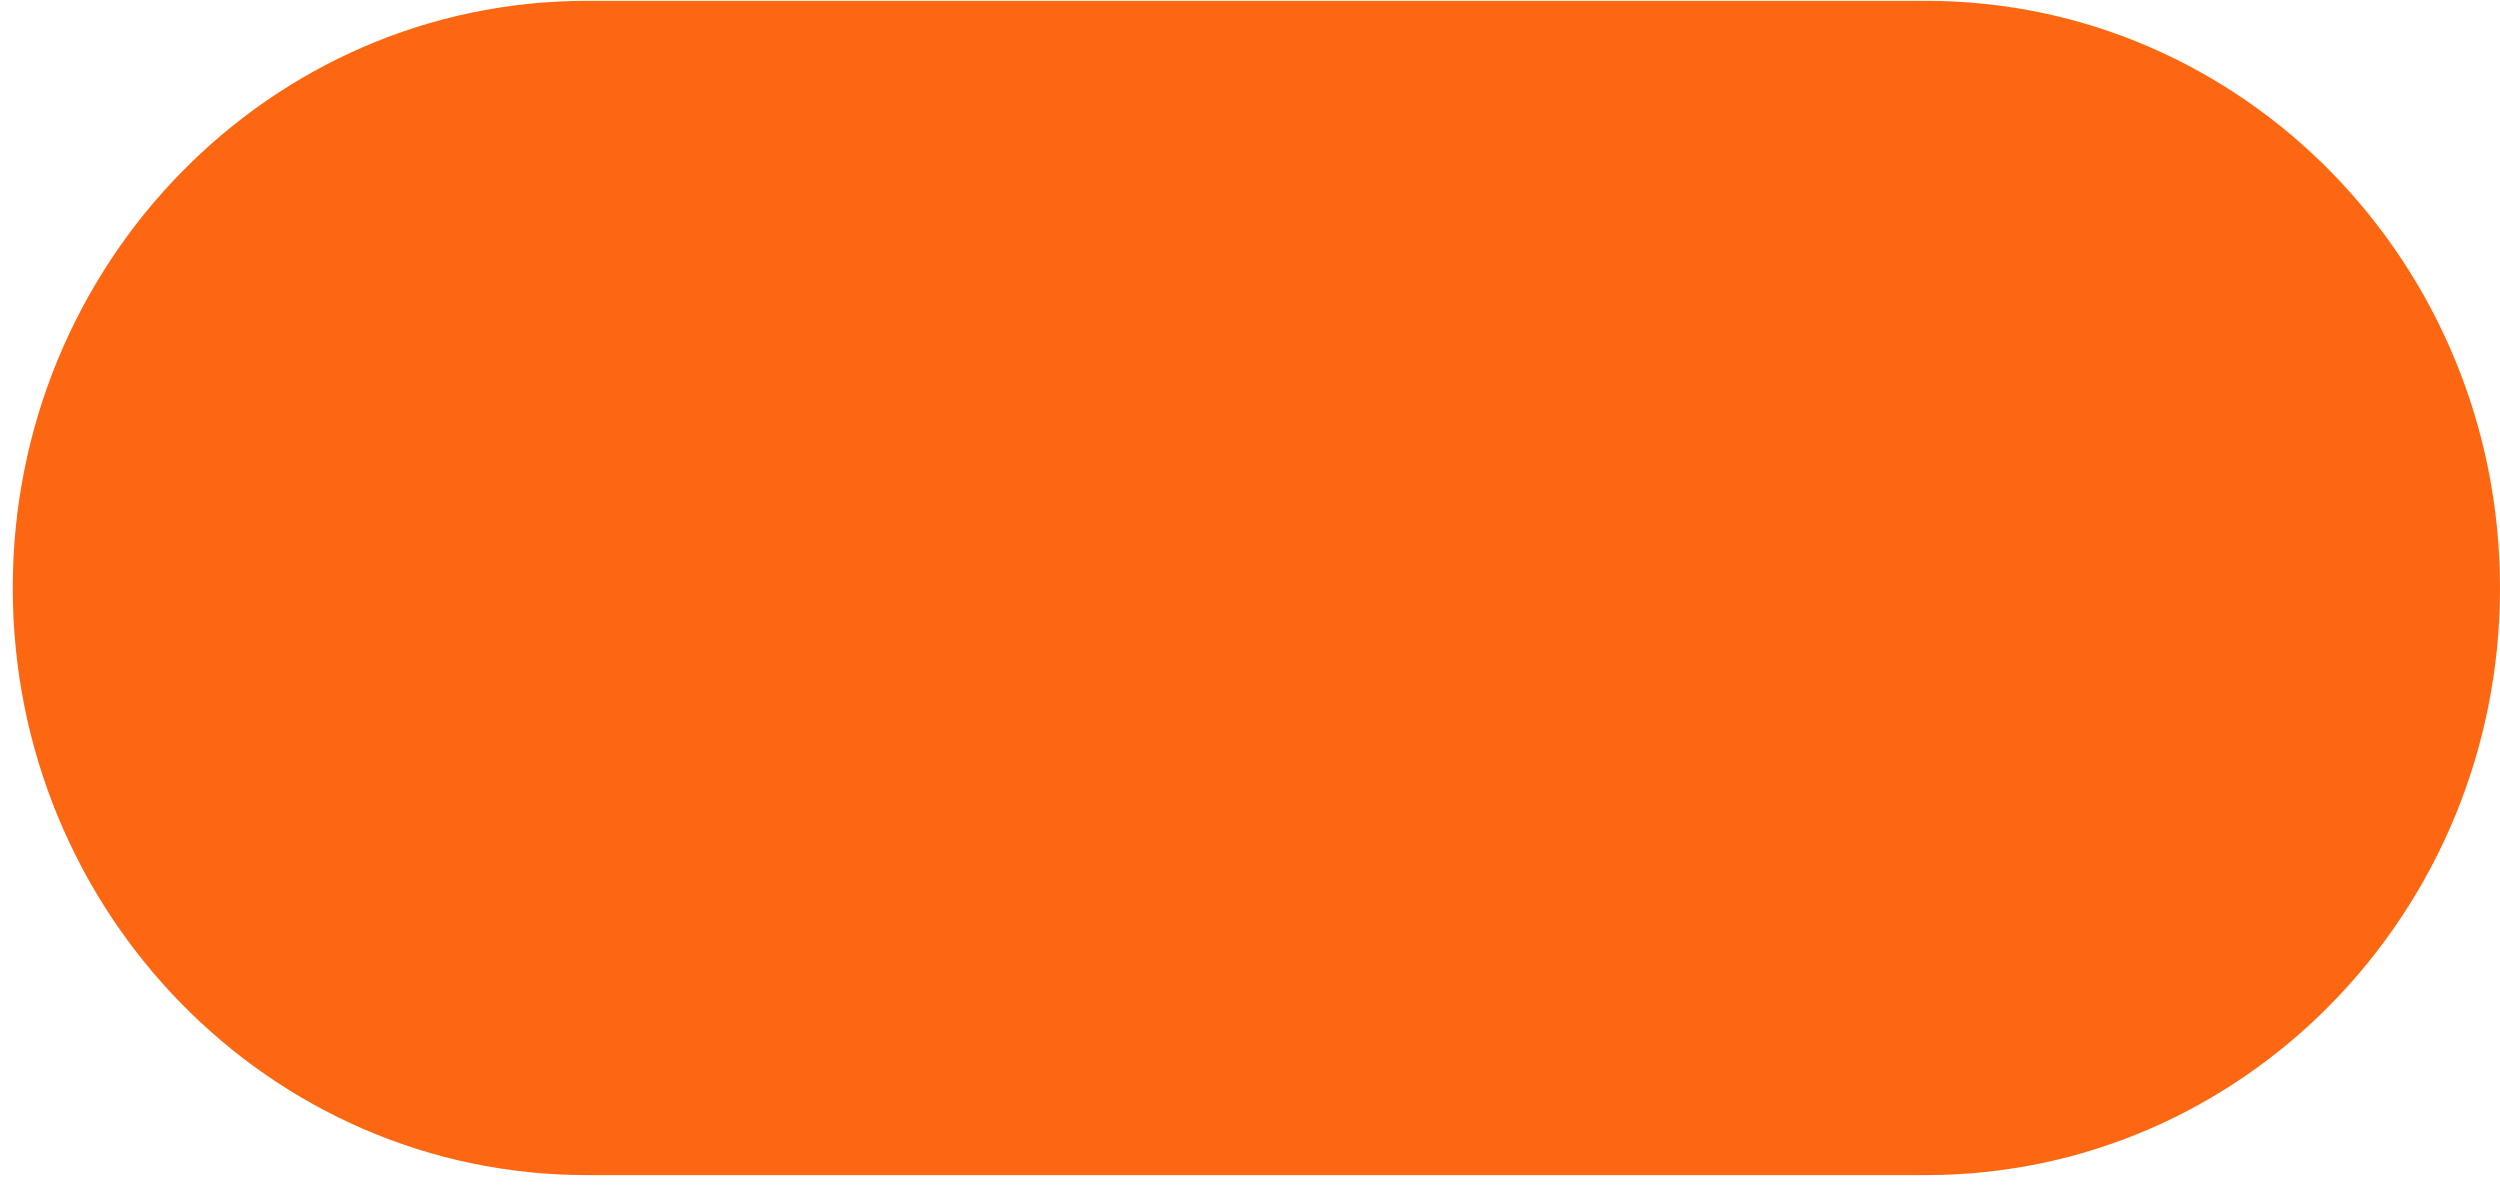<svg width="98" height="47" viewBox="0 0 98 47" fill="none" xmlns="http://www.w3.org/2000/svg">
<path d="M75.5 0.033H23C10.574 0.033 0.5 10.337 0.5 23.048C0.5 35.76 10.574 46.064 23 46.064H75.5C87.927 46.064 98 35.76 98 23.048C98 10.337 87.927 0.033 75.5 0.033Z" fill="#FE6711"/>
</svg>
